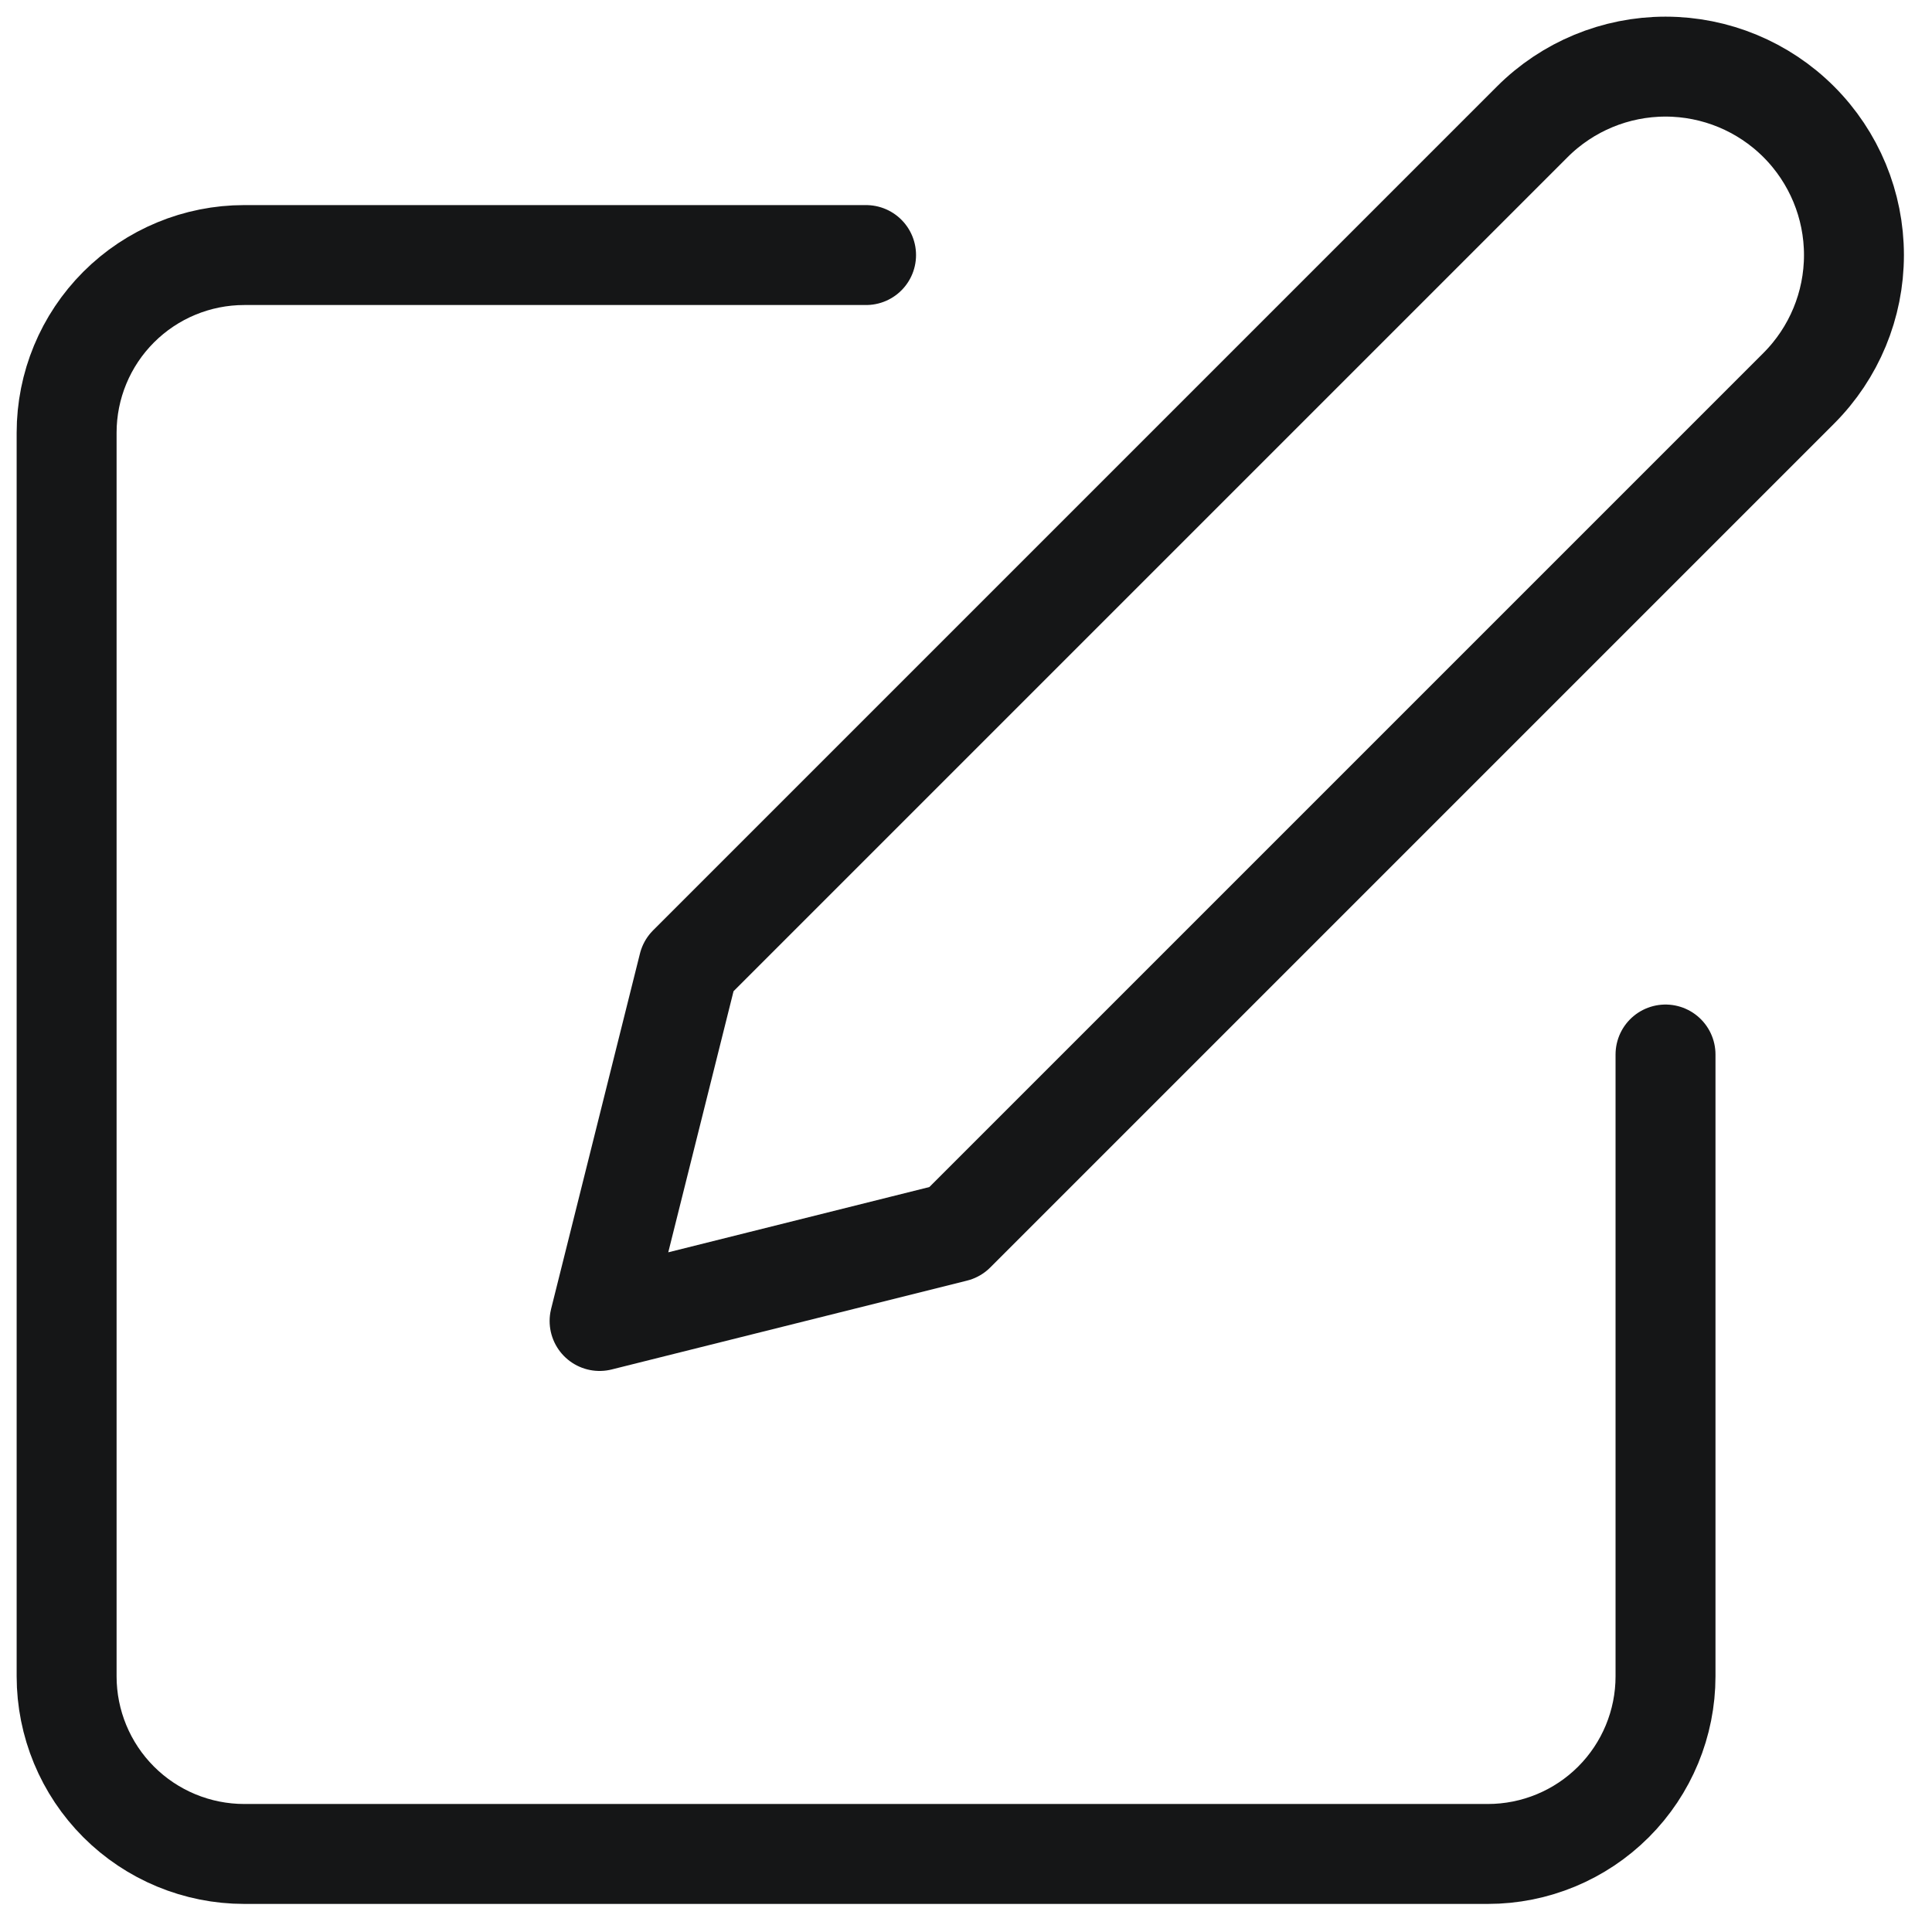 <svg width="58" height="58" viewBox="0 0 58 58" fill="none" xmlns="http://www.w3.org/2000/svg">
<path d="M26 7.657H7.333C5.919 7.657 4.562 8.219 3.562 9.219C2.562 10.219 2 11.576 2 12.99V50.324C2 51.738 2.562 53.095 3.562 54.095C4.562 55.095 5.919 55.657 7.333 55.657H44.667C46.081 55.657 47.438 55.095 48.438 54.095C49.438 53.095 50 51.738 50 50.324V31.657" stroke="#151617" stroke-width="3" stroke-linecap="round" stroke-linejoin="round"/>
<path d="M46 3.657C47.061 2.596 48.5 2 50 2C51.5 2 52.939 2.596 54 3.657C55.061 4.718 55.657 6.157 55.657 7.657C55.657 9.157 55.061 10.596 54 11.657L28.667 36.99L18 39.657L20.667 28.99L46 3.657Z" stroke="#151617" stroke-width="3" stroke-linecap="round" stroke-linejoin="round"/>
</svg>
